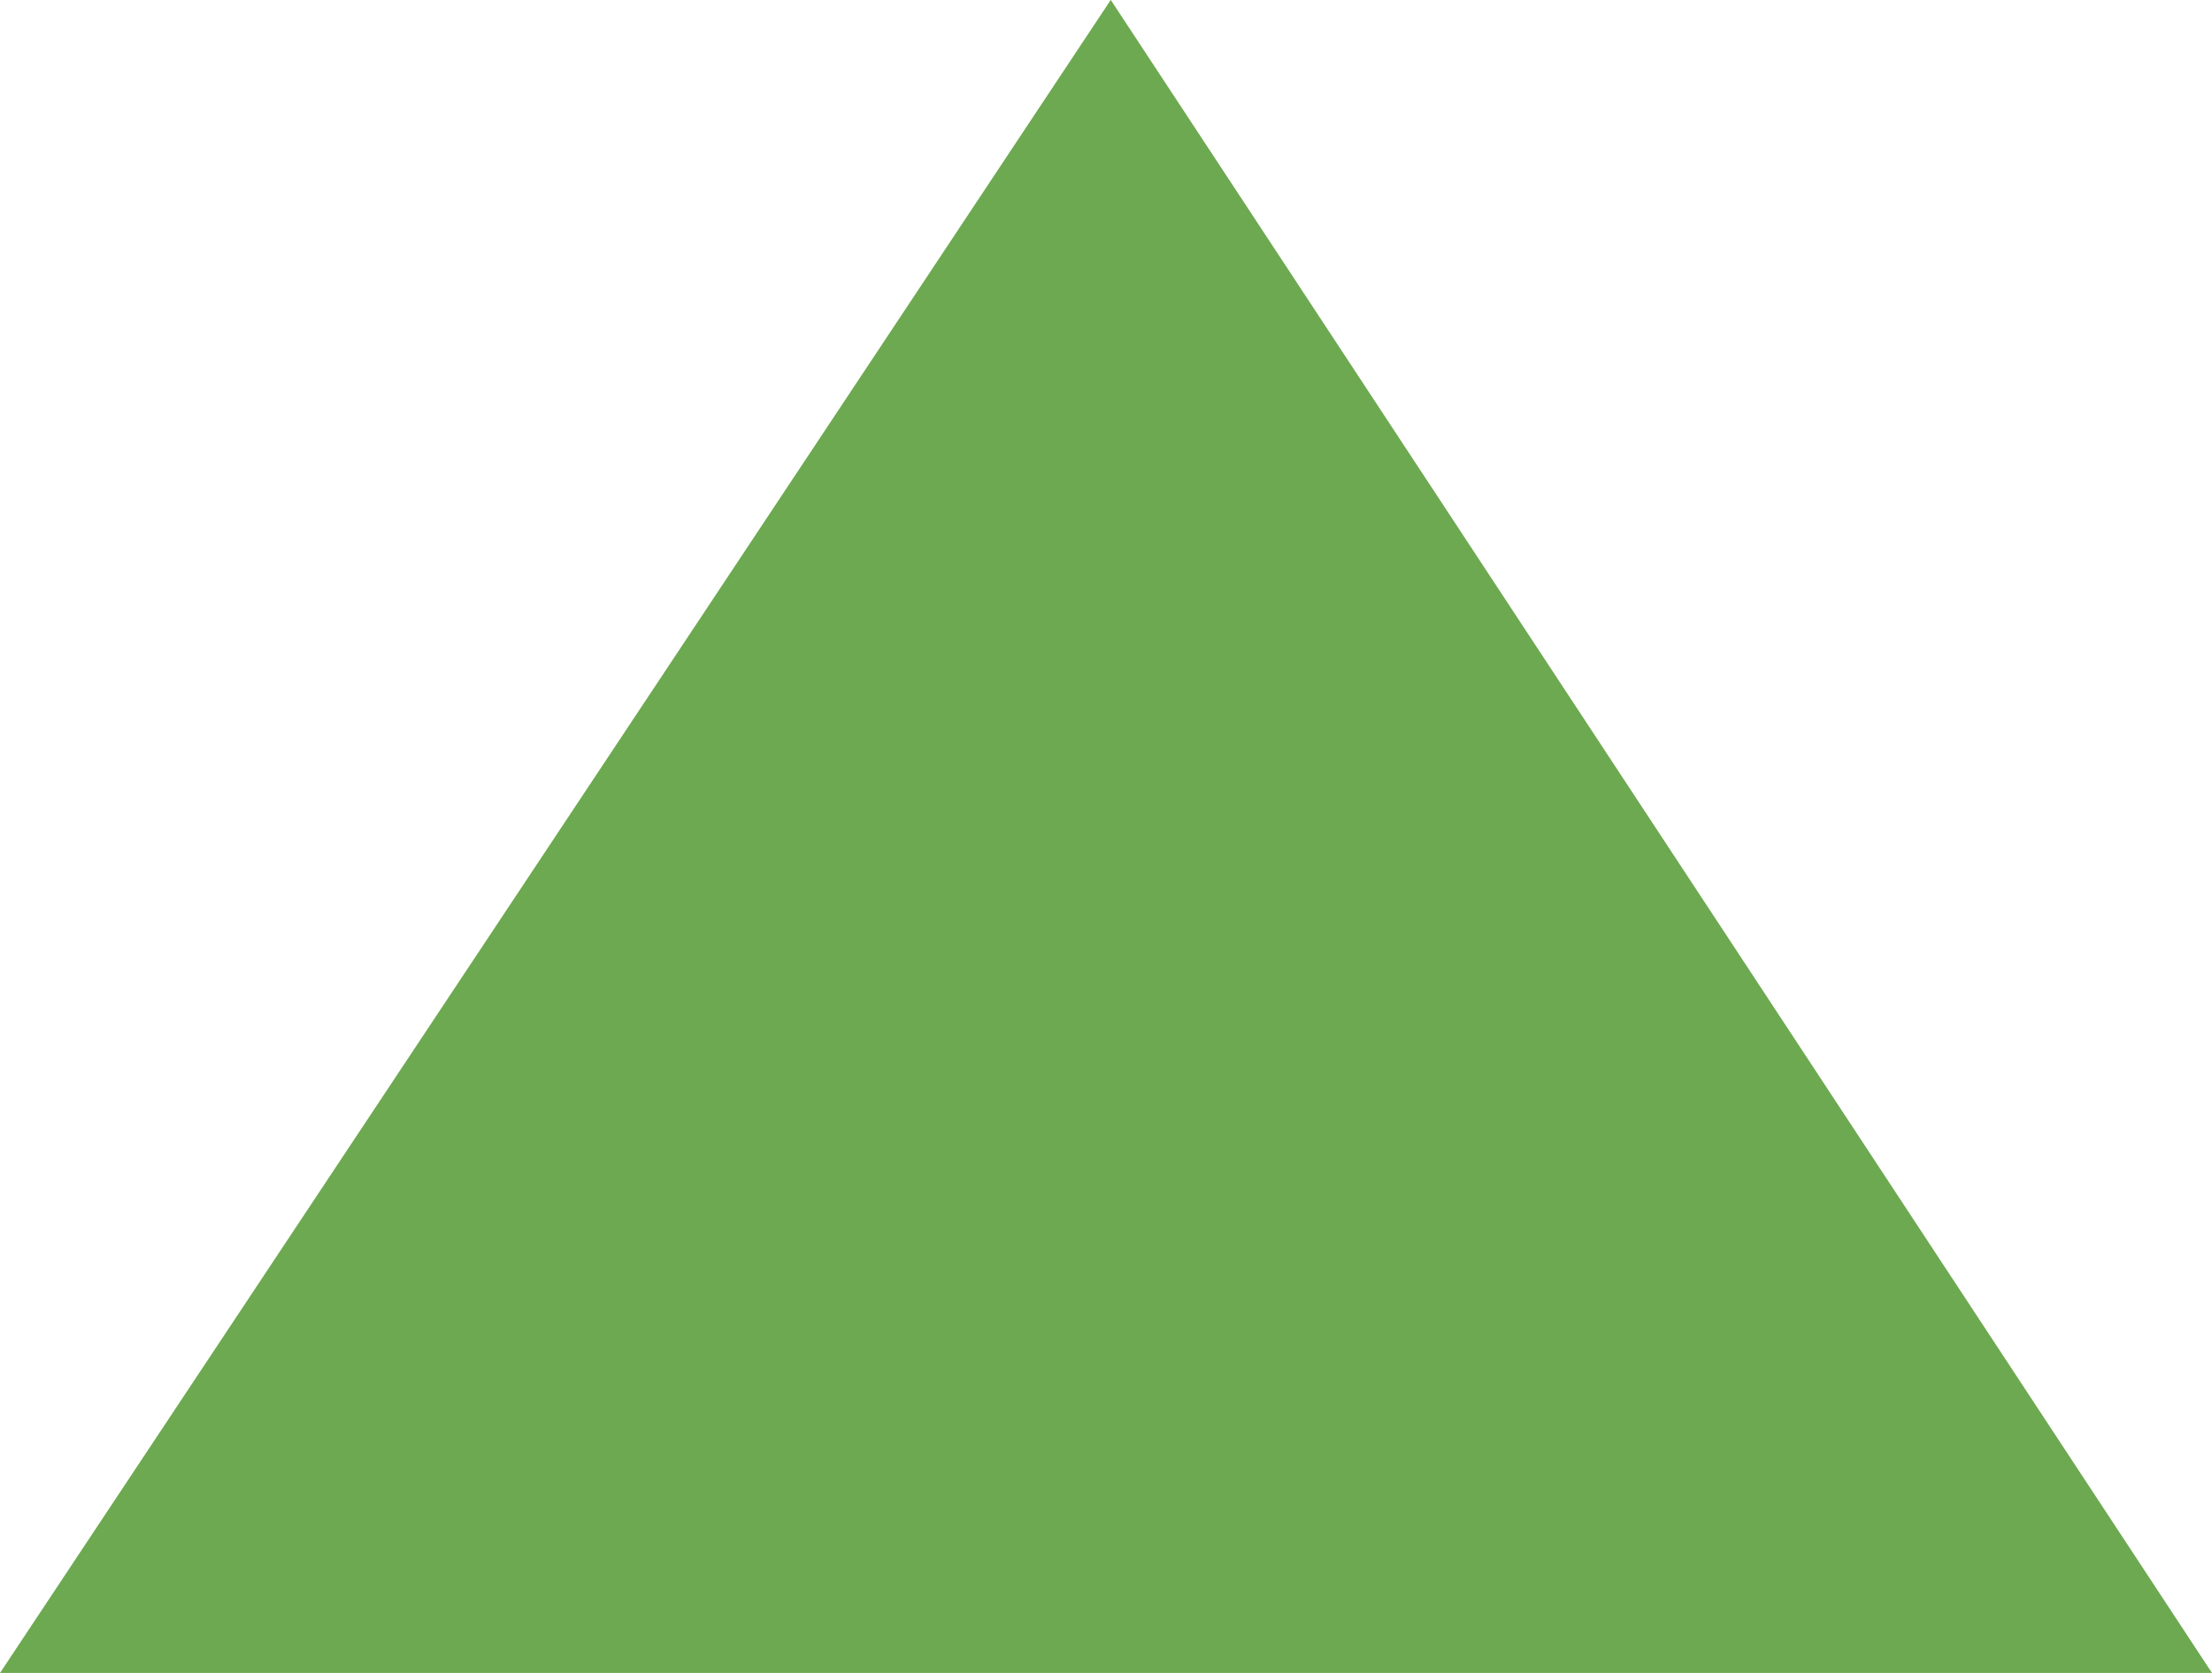 <svg version="1.1" xmlns="http://www.w3.org/2000/svg" xmlns:xlink="http://www.w3.org/1999/xlink" width="26" height="19.667" viewBox="0,0,26,19.667"><g transform="translate(-227,-170.167)"><g data-paper-data="{&quot;isPaintingLayer&quot;:true}" fill="#6da950" fill-rule="nonzero" stroke="#000000" stroke-width="0" stroke-linecap="butt" stroke-linejoin="miter" stroke-miterlimit="10" stroke-dasharray="" stroke-dashoffset="0" style="mix-blend-mode: normal"><path d="M227,189.833l13.056,-19.667l12.944,19.667z"/></g></g></svg>